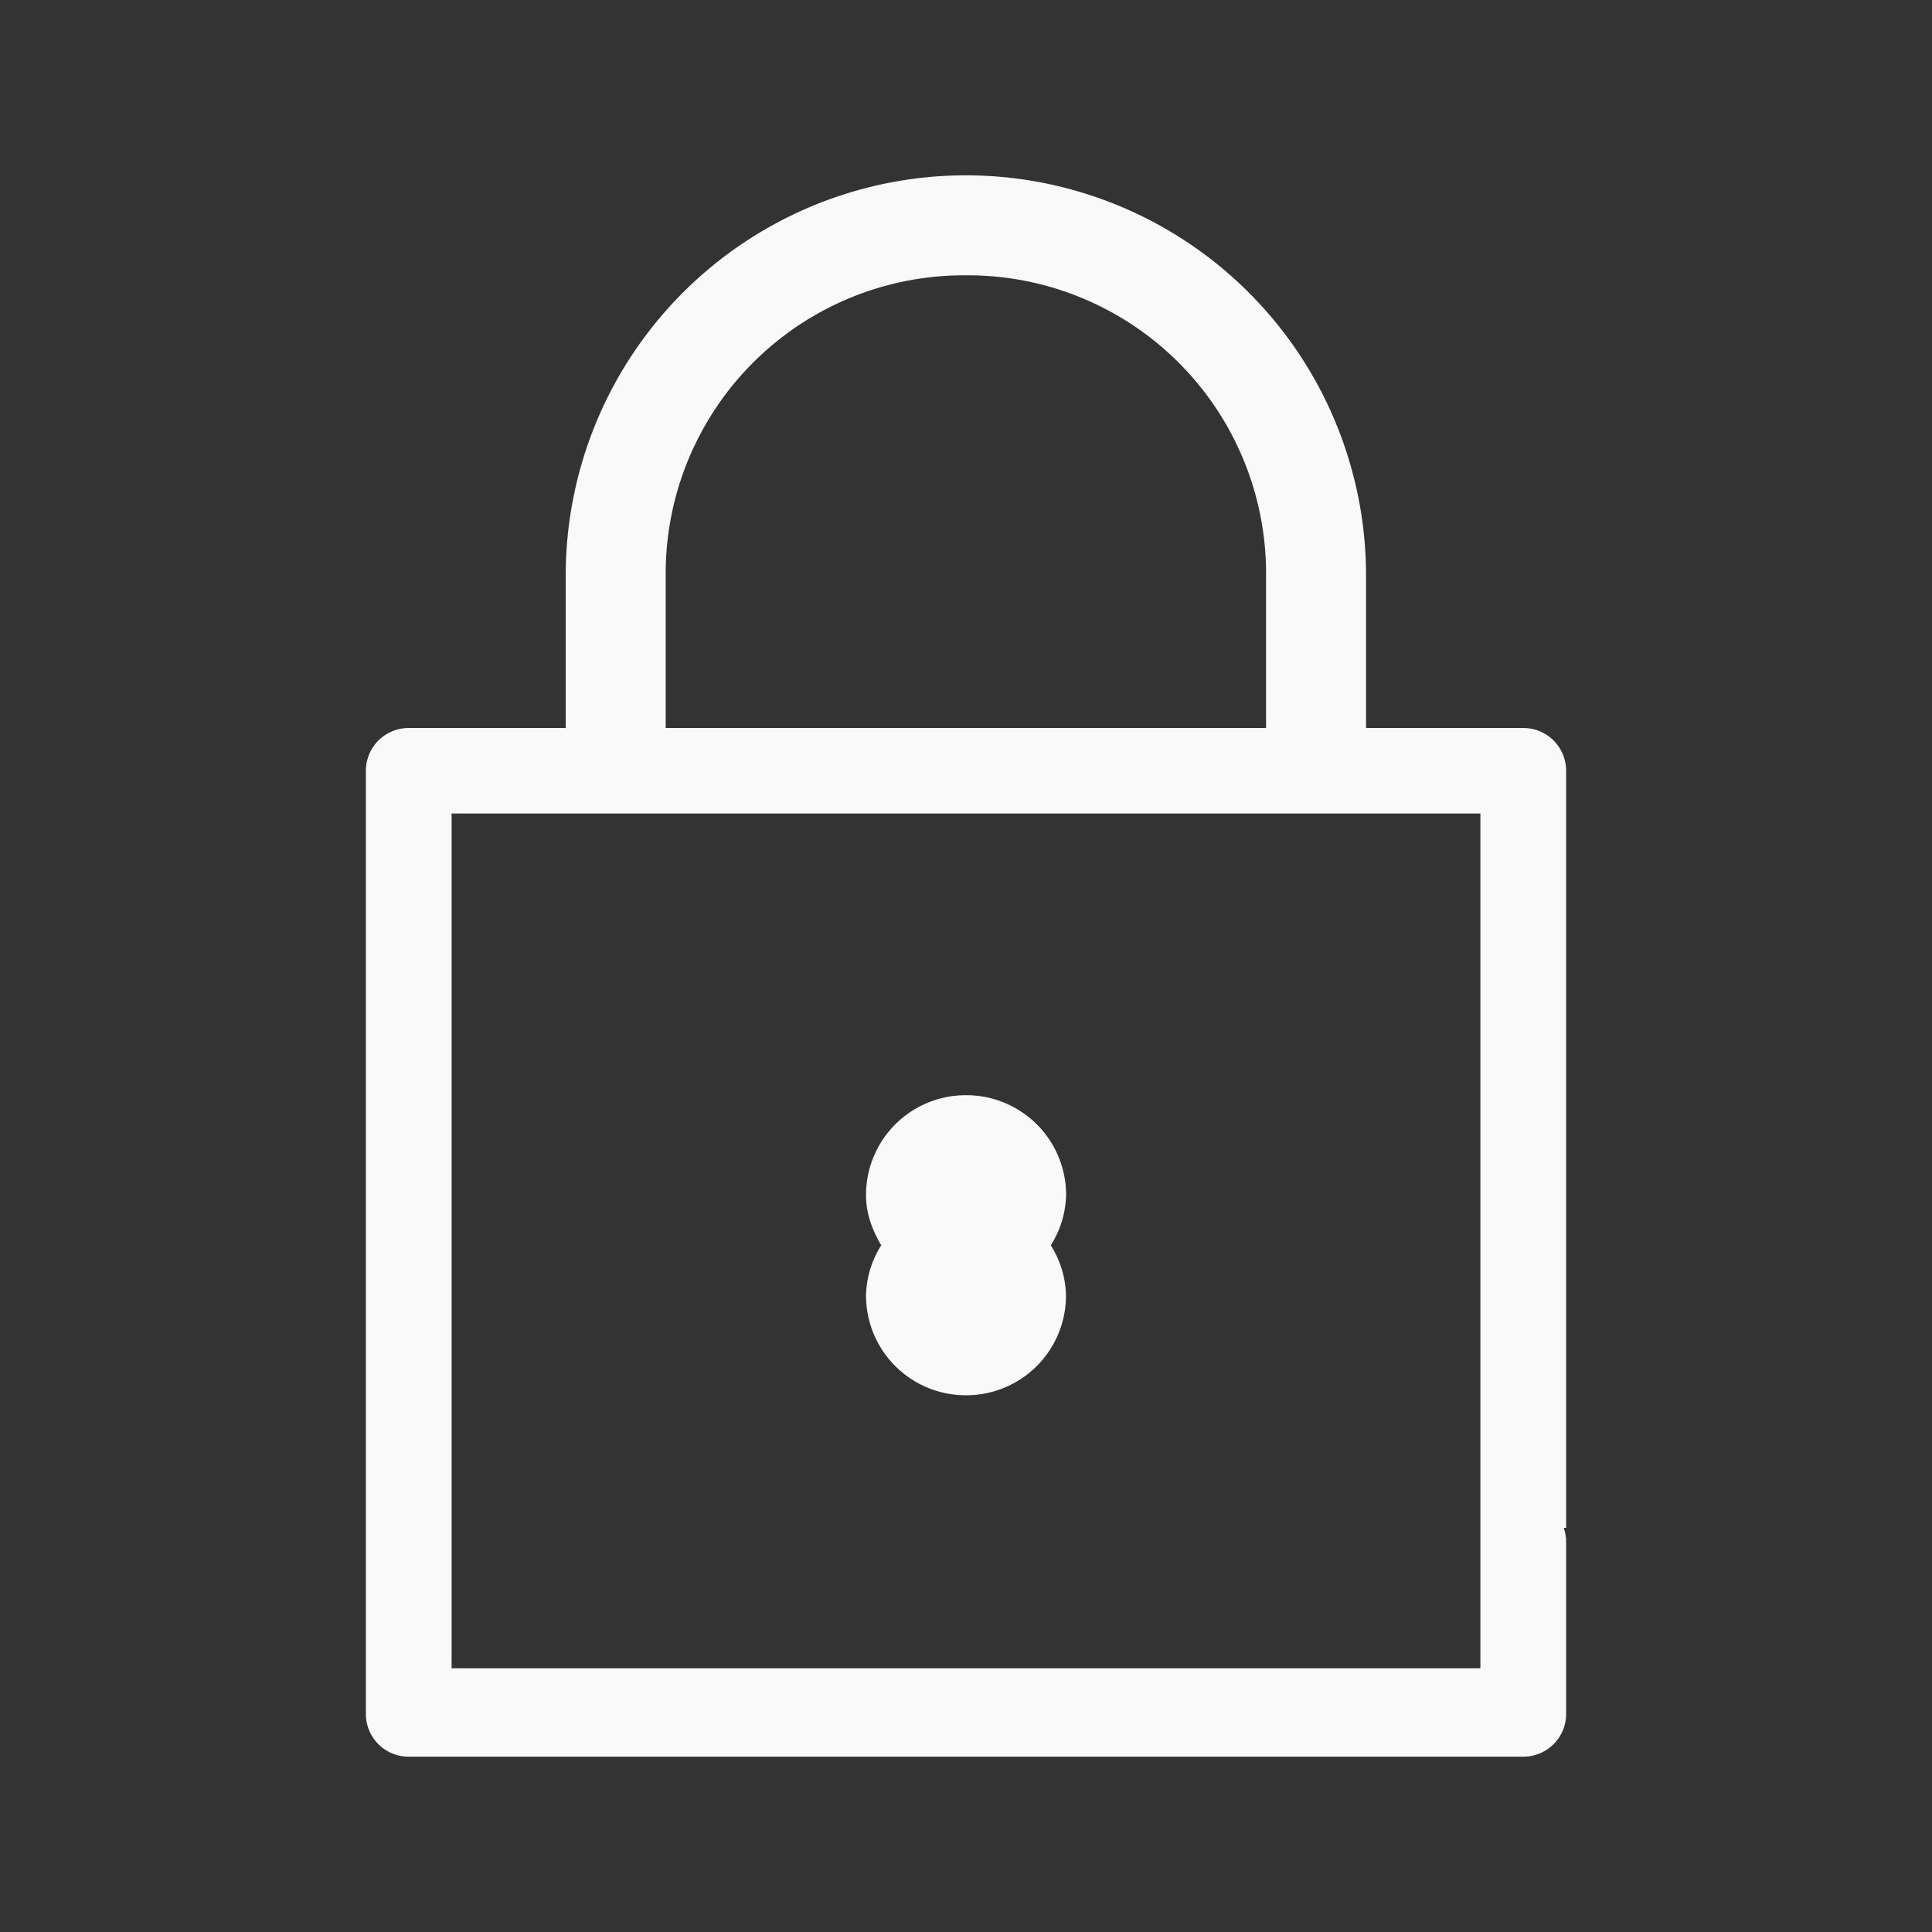 <svg xmlns="http://www.w3.org/2000/svg" viewBox="0 0 16 16" id="svg6">
  <rect x="0" y="0" width="16" height="16" fill="#333333" stroke="none"/>
  <defs id="defs3051">
    <style id="current-color-scheme">
      .ColorScheme-Text {
        color:#f9f9f9;
      }
      .ColorScheme-Highlight {
        color:#E0DFD8;
	  </style>
	</defs>
  <path style="fill:currentColor;fill-opacity:1;stroke:none" 
     d="M 7.999,1.452 A 3.315,3.315 0 0 0 4.685,4.765 v 1.264 h -1.3 A 0.354,0.354 0 0 0 3.03,6.383 v 7.81 c 0,0.197 0.158,0.355 0.354,0.355 h 9.232 a 0.354,0.354 0 0 0 0.354,-0.354 v -1.42 a 0.35,0.35 0 0 0 -0.02,-0.121 h 0.02 V 6.383 A 0.354,0.354 0 0 0 12.616,6.029 H 11.313 V 4.765 A 3.315,3.315 0 0 0 7.999,1.452 Z m 0,0.828 a 2.47,2.47 0 0 1 2.486,2.485 V 6.029 H 5.513 V 4.765 A 2.47,2.47 0 0 1 7.999,2.28 Z M 3.74,6.737 h 8.52 v 7.079 H 3.74 Z M 8,9.07 A 0.826,0.826 0 0 0 7.172,9.898 c 0,0.155 0.053,0.291 0.126,0.415 a 0.806,0.806 0 0 0 -0.126,0.414 c 0,0.458 0.369,0.828 0.828,0.828 A 0.826,0.826 0 0 0 8.828,10.727 0.806,0.806 0 0 0 8.702,10.313 0.81,0.81 0 0 0 8.829,9.898 0.826,0.826 0 0 0 7.999,9.07 Z"
  	 class="ColorScheme-Text" />
</svg>
